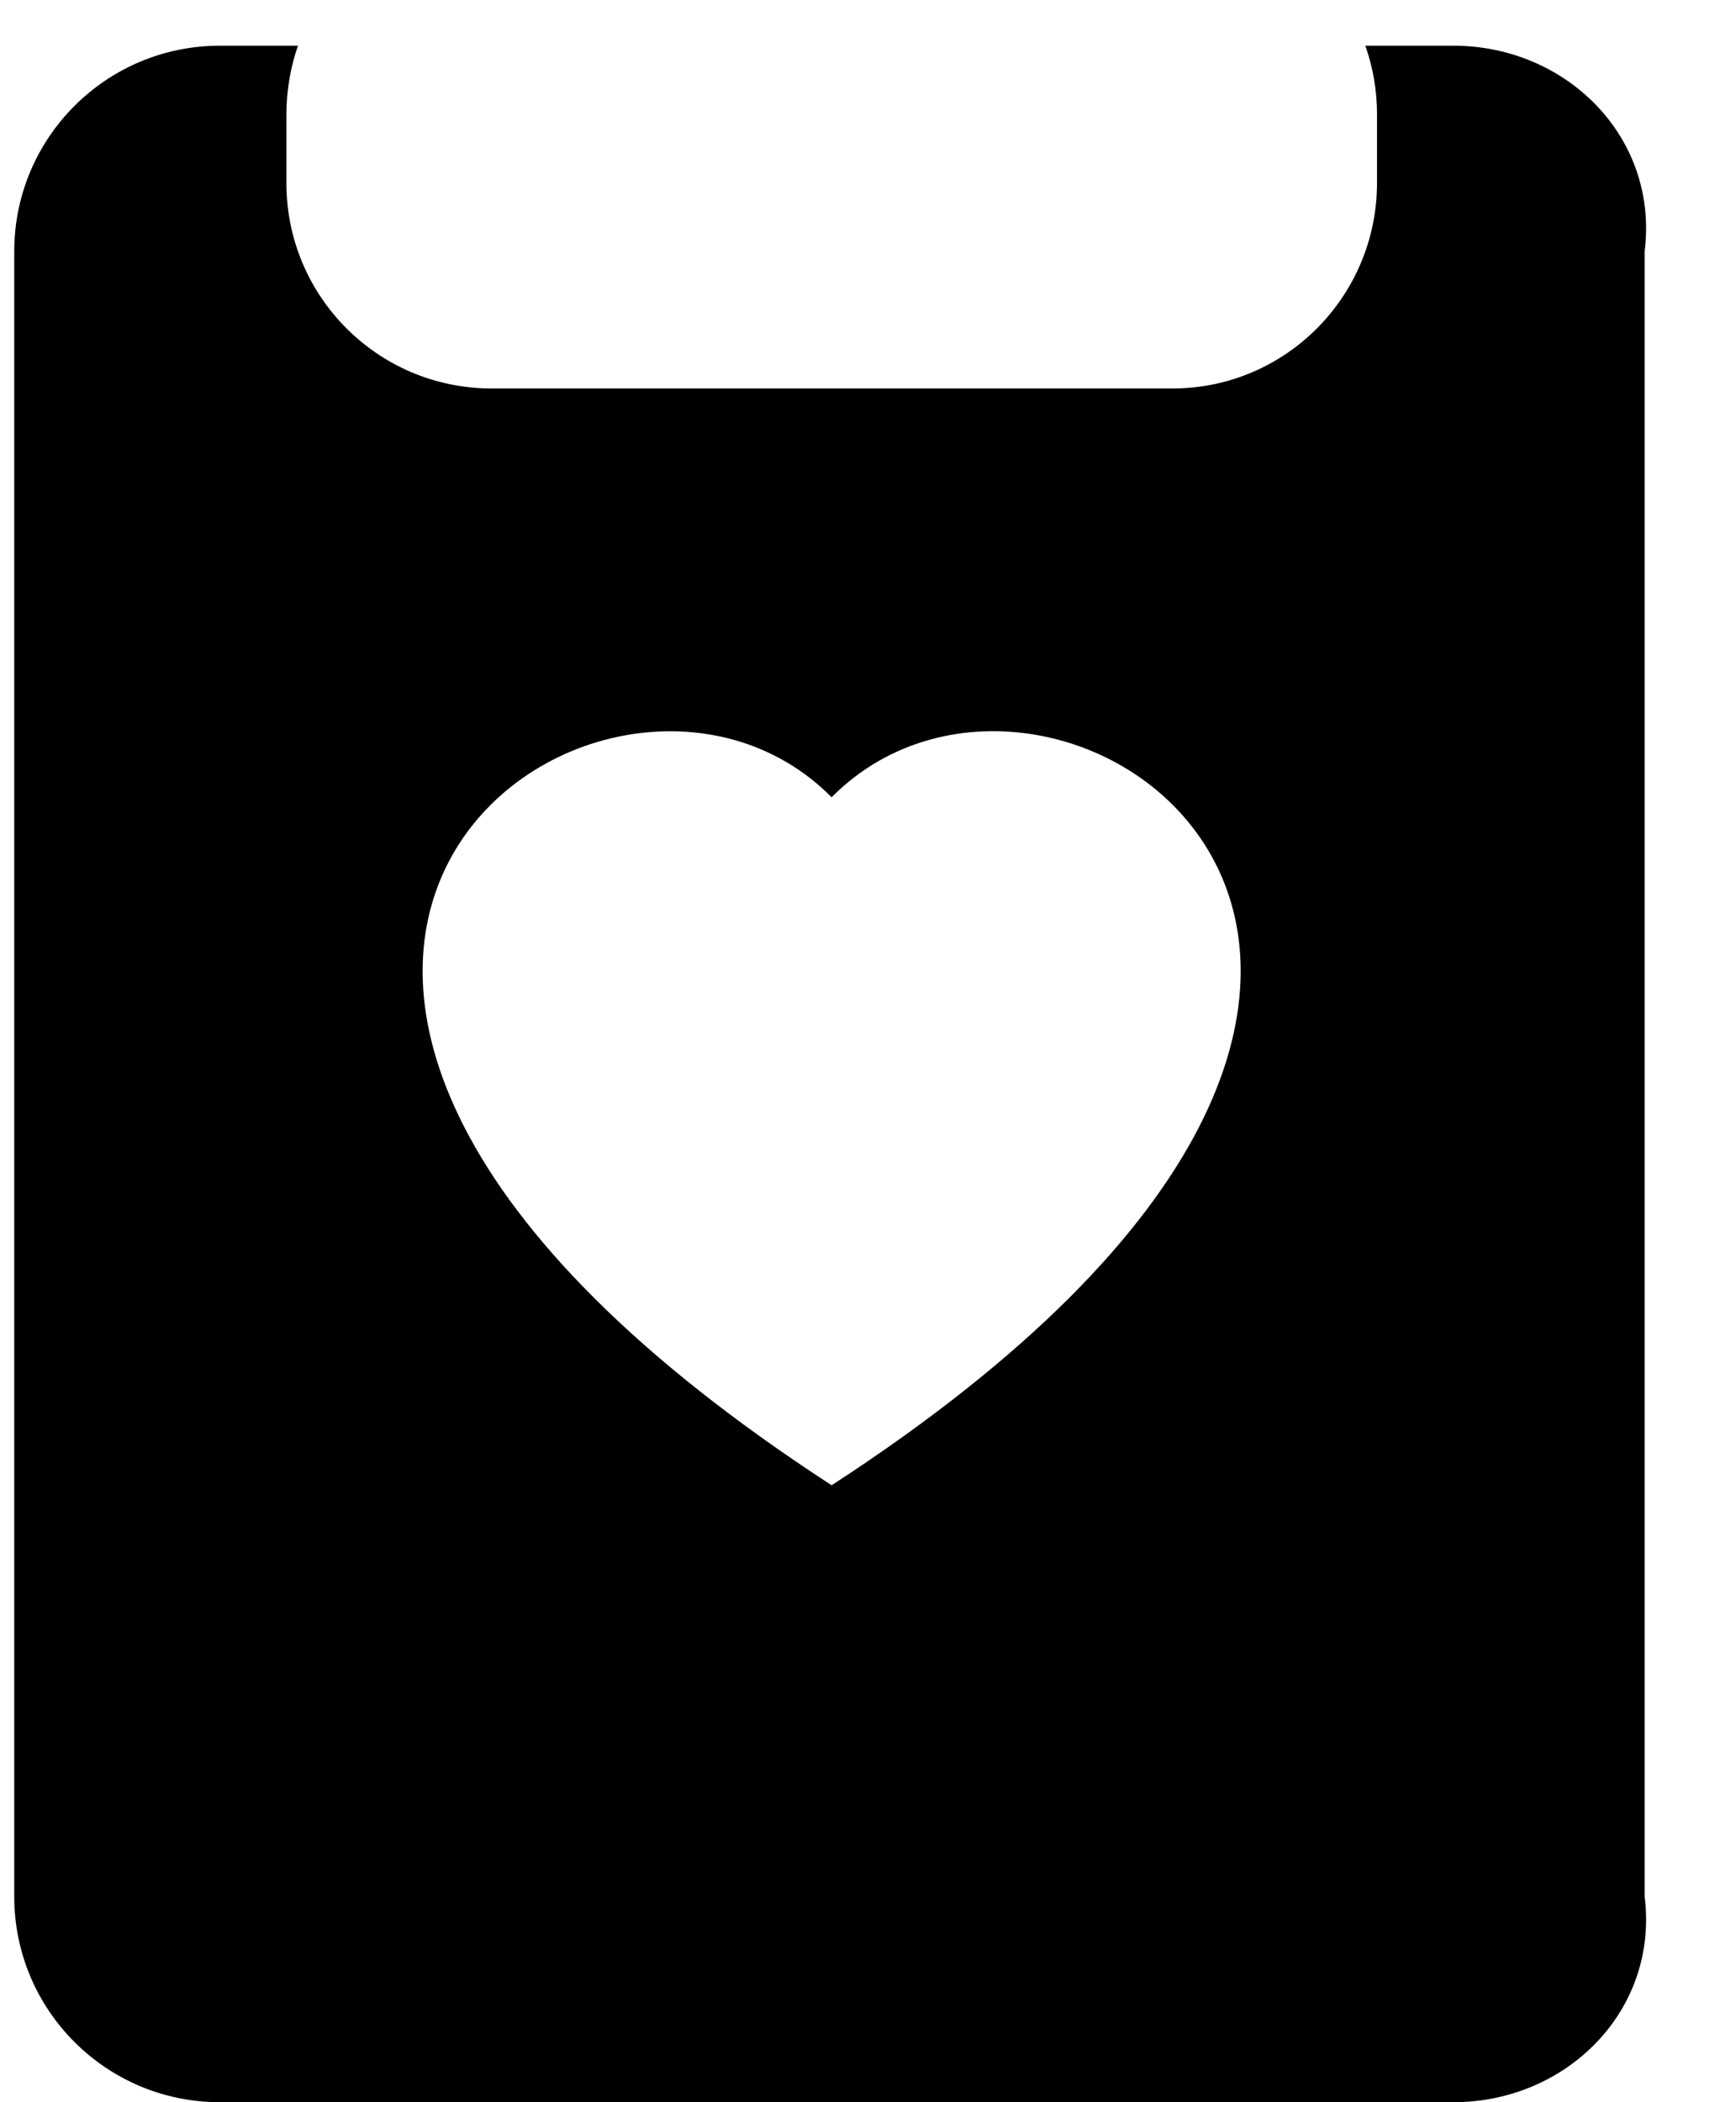 ﻿<?xml version="1.0" encoding="utf-8"?>
<svg version="1.1" xmlns:xlink="http://www.w3.org/1999/xlink" width="19px" height="23px" xmlns="http://www.w3.org/2000/svg">
  <defs>
    <pattern id="BGPattern" patternUnits="userSpaceOnUse" alignment="0 0" imageRepeat="None" />
    <mask fill="white" id="Clip5160">
      <path d="M 3.135 1.25  C 3.135 0.987  3.18 0.734  3.261 0.5  L 2.406 0.5  C 1.163 0.5  0.156 1.507  0.156 2.75  L 0.156 20.75  C 0.156 21.993  1.163 23  2.406 23  L 15.906 23  C 17.149 23  18.156 21.993  18 20.75  L 18 2.75  C 18.156 1.507  17.149 0.5  15.906 0.5  L 14.943 0.5  C 15.026 0.734  15.071 0.987  15.071 1.25  L 15.071 2  C 15.071 3.242  14.069 4.25  12.833 4.25  L 5.372 4.25  C 4.133 4.246  3.132 3.239  3.135 2  L 3.135 1.25  Z M 9.102 16.25  C 0.41 10.604  6.618 6.215  9.102 8.723  C 11.586 6.213  17.795 10.604  9.102 16.25  Z " fill-rule="evenodd" />
    </mask>
  </defs>
  <g transform="matrix(1 0 0 1 0 -1 )">
    <path d="M 3.135 1.25  C 3.135 0.987  3.18 0.734  3.261 0.5  L 2.406 0.5  C 1.163 0.5  0.156 1.507  0.156 2.75  L 0.156 20.75  C 0.156 21.993  1.163 23  2.406 23  L 15.906 23  C 17.149 23  18.156 21.993  18 20.75  L 18 2.75  C 18.156 1.507  17.149 0.5  15.906 0.5  L 14.943 0.5  C 15.026 0.734  15.071 0.987  15.071 1.25  L 15.071 2  C 15.071 3.242  14.069 4.25  12.833 4.25  L 5.372 4.25  C 4.133 4.246  3.132 3.239  3.135 2  L 3.135 1.25  Z M 9.102 16.25  C 0.41 10.604  6.618 6.215  9.102 8.723  C 11.586 6.213  17.795 10.604  9.102 16.25  Z " fill-rule="nonzero" fill="rgba(0, 0, 0, 1)" stroke="none" transform="matrix(1 0 0 1 0 1 )" class="fill" />
    <path d="M 3.135 1.25  C 3.135 0.987  3.18 0.734  3.261 0.5  L 2.406 0.5  C 1.163 0.5  0.156 1.507  0.156 2.75  L 0.156 20.75  C 0.156 21.993  1.163 23  2.406 23  L 15.906 23  C 17.149 23  18.156 21.993  18 20.75  L 18 2.75  C 18.156 1.507  17.149 0.5  15.906 0.5  L 14.943 0.5  C 15.026 0.734  15.071 0.987  15.071 1.25  L 15.071 2  C 15.071 3.242  14.069 4.25  12.833 4.25  L 5.372 4.25  C 4.133 4.246  3.132 3.239  3.135 2  L 3.135 1.25  Z " stroke-width="0" stroke-dasharray="0" stroke="rgba(255, 255, 255, 0)" fill="none" transform="matrix(1 0 0 1 0 1 )" class="stroke" mask="url(#Clip5160)" />
    <path d="M 9.102 16.25  C 0.41 10.604  6.618 6.215  9.102 8.723  C 11.586 6.213  17.795 10.604  9.102 16.25  Z " stroke-width="0" stroke-dasharray="0" stroke="rgba(255, 255, 255, 0)" fill="none" transform="matrix(1 0 0 1 0 1 )" class="stroke" mask="url(#Clip5160)" />
  </g>
</svg>